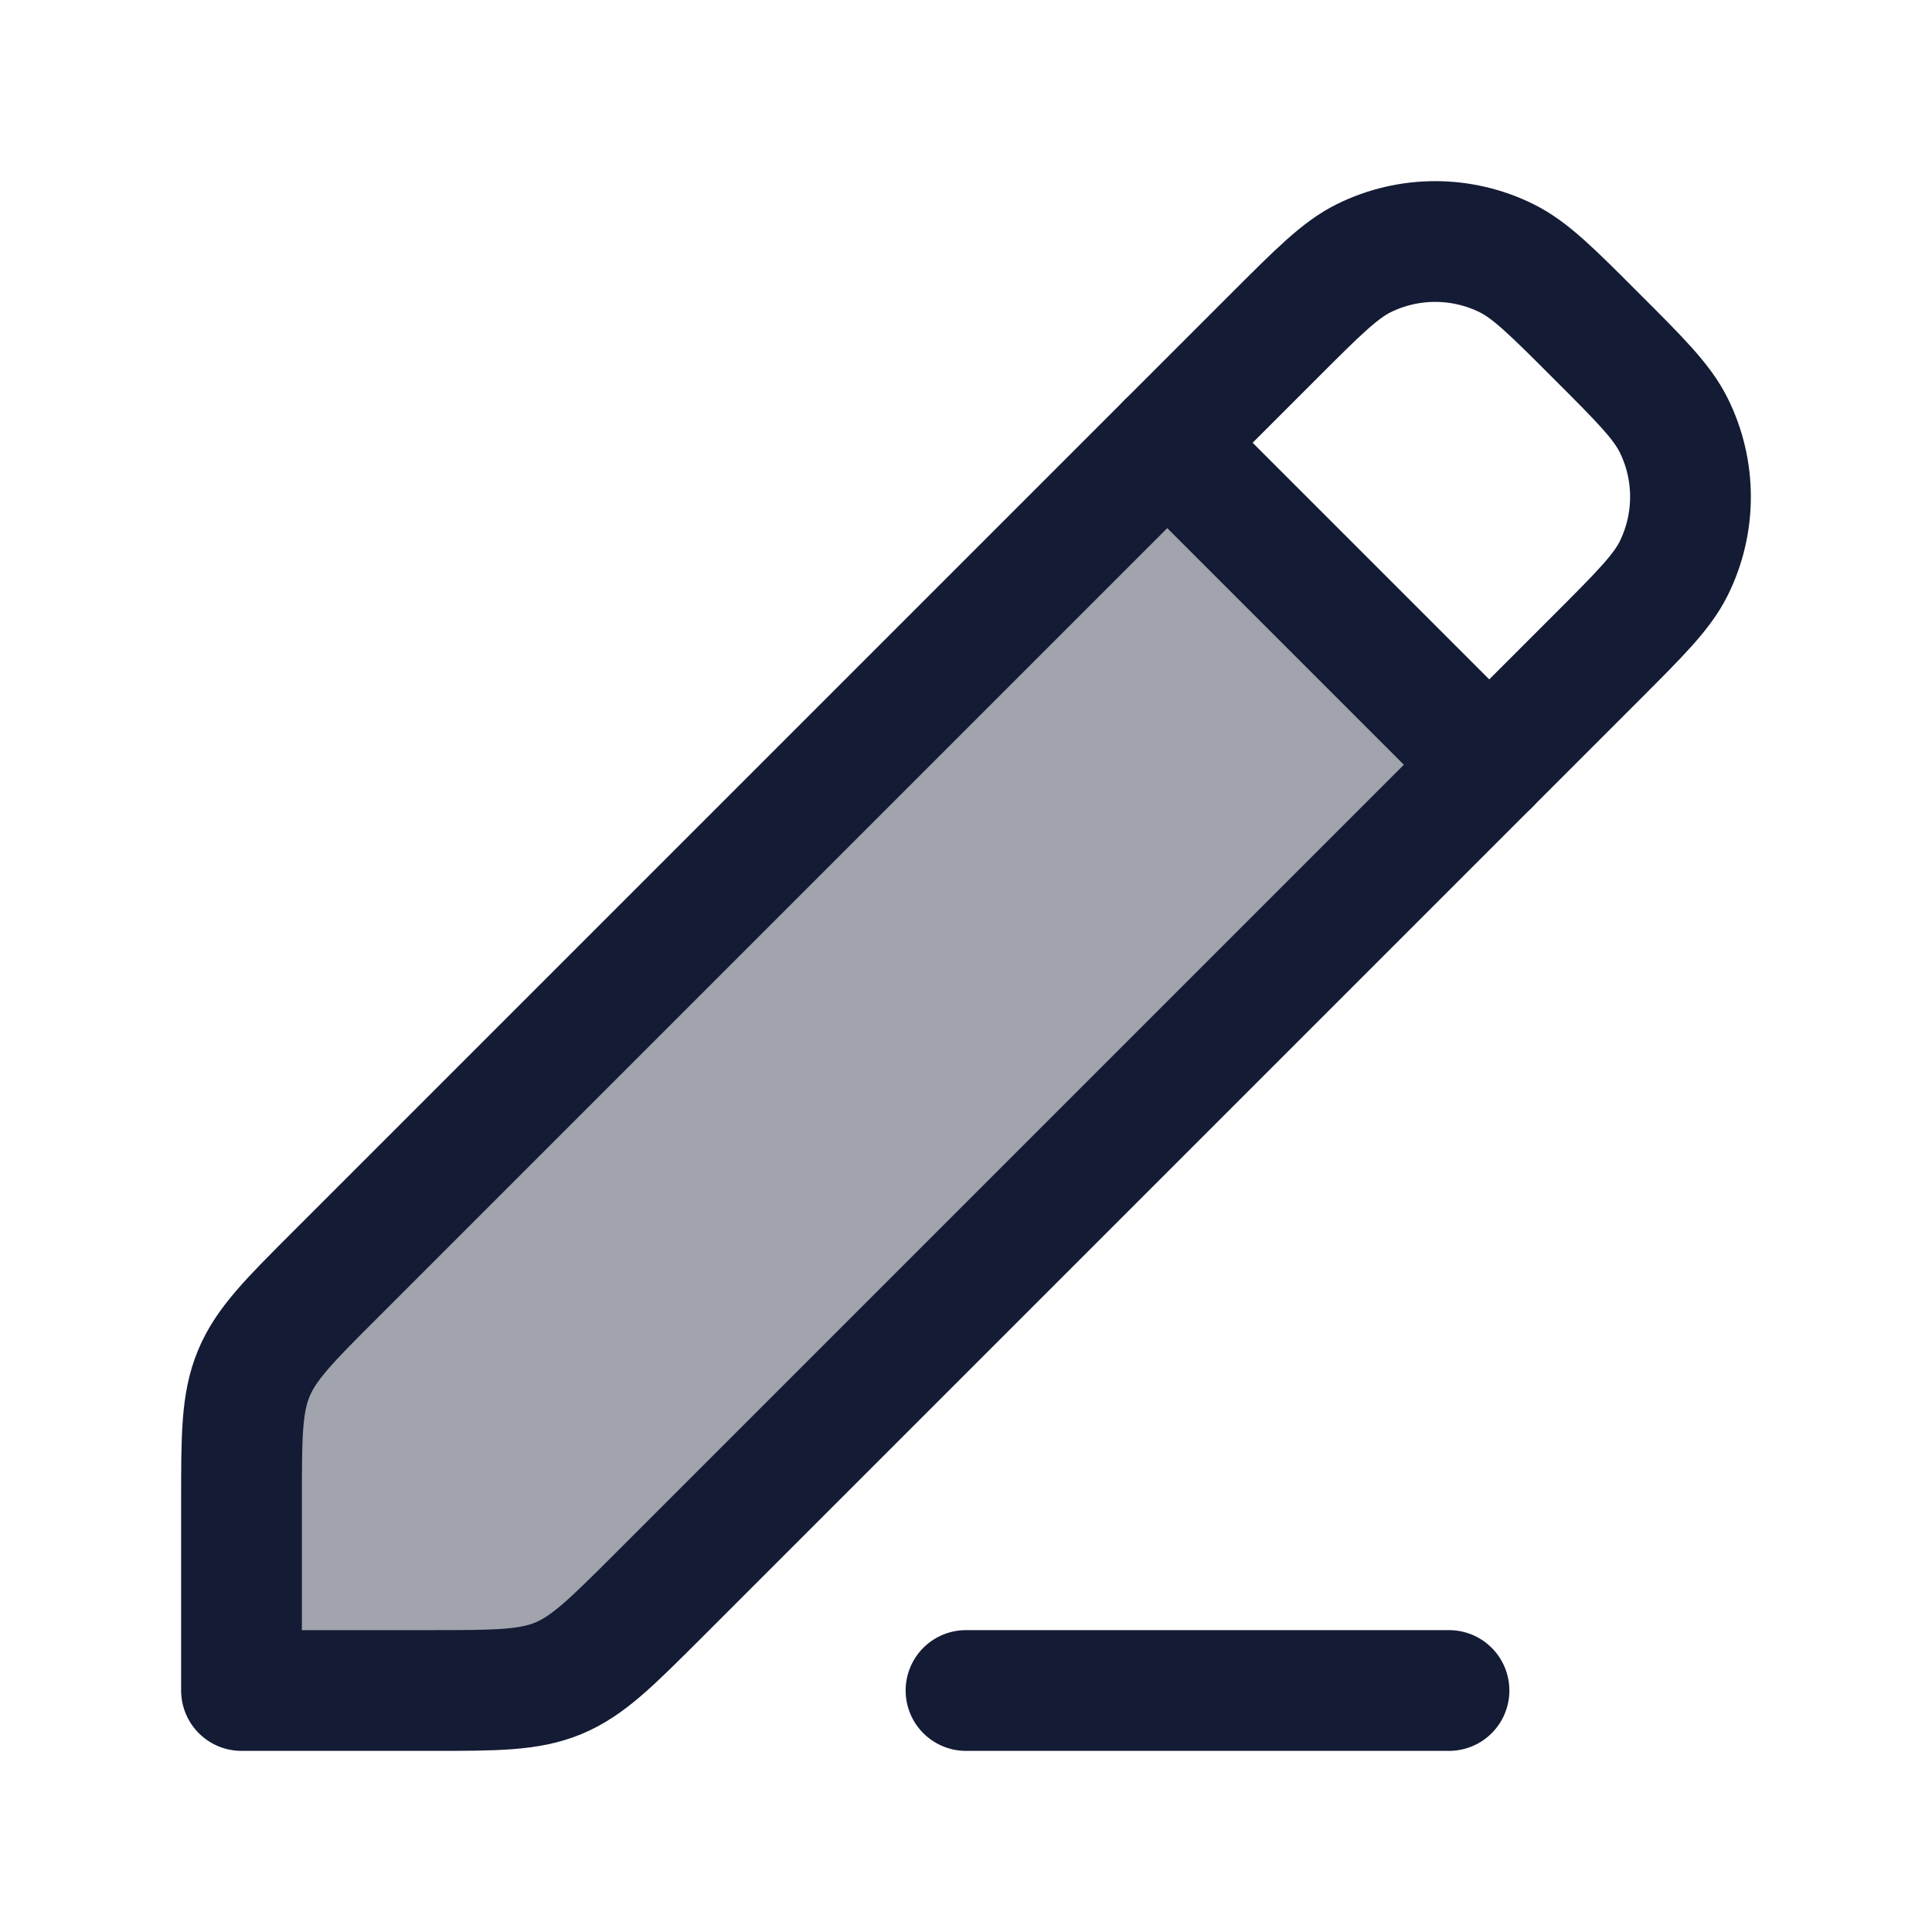 <svg width="24" height="24" viewBox="0 0 24 24" fill="none" xmlns="http://www.w3.org/2000/svg">
<path opacity="0.4" d="M3 21H5.343C6.161 21 6.569 21 6.937 20.848C7.304 20.695 7.593 20.407 8.172 19.828L18.5 9.5L14.5 5.5L4.172 15.828C3.593 16.407 3.304 16.695 3.152 17.063C3 17.431 3 17.839 3 18.657V21Z" fill="#141B34"/>
<path d="M8.172 19.828L19.828 8.172C20.374 7.626 20.646 7.354 20.792 7.06C21.069 6.5 21.069 5.843 20.792 5.284C20.646 4.989 20.374 4.717 19.828 4.172C19.283 3.626 19.011 3.354 18.716 3.208C18.157 2.931 17.5 2.931 16.94 3.208C16.646 3.354 16.374 3.626 15.828 4.172L4.172 15.828C3.593 16.406 3.304 16.695 3.152 17.063C3 17.43 3 17.839 3 18.657V21H5.343C6.161 21 6.569 21 6.937 20.848C7.304 20.695 7.593 20.406 8.172 19.828Z" stroke="#141B34" stroke-width="1.5" stroke-linecap="round" stroke-linejoin="round"/>
<path d="M12 21H18" stroke="#141B34" stroke-width="1.5" stroke-linecap="round" stroke-linejoin="round"/>
<path d="M14.5 5.5L18.5 9.5" stroke="#141B34" stroke-width="1.5" stroke-linecap="round" stroke-linejoin="round"/>
</svg>
